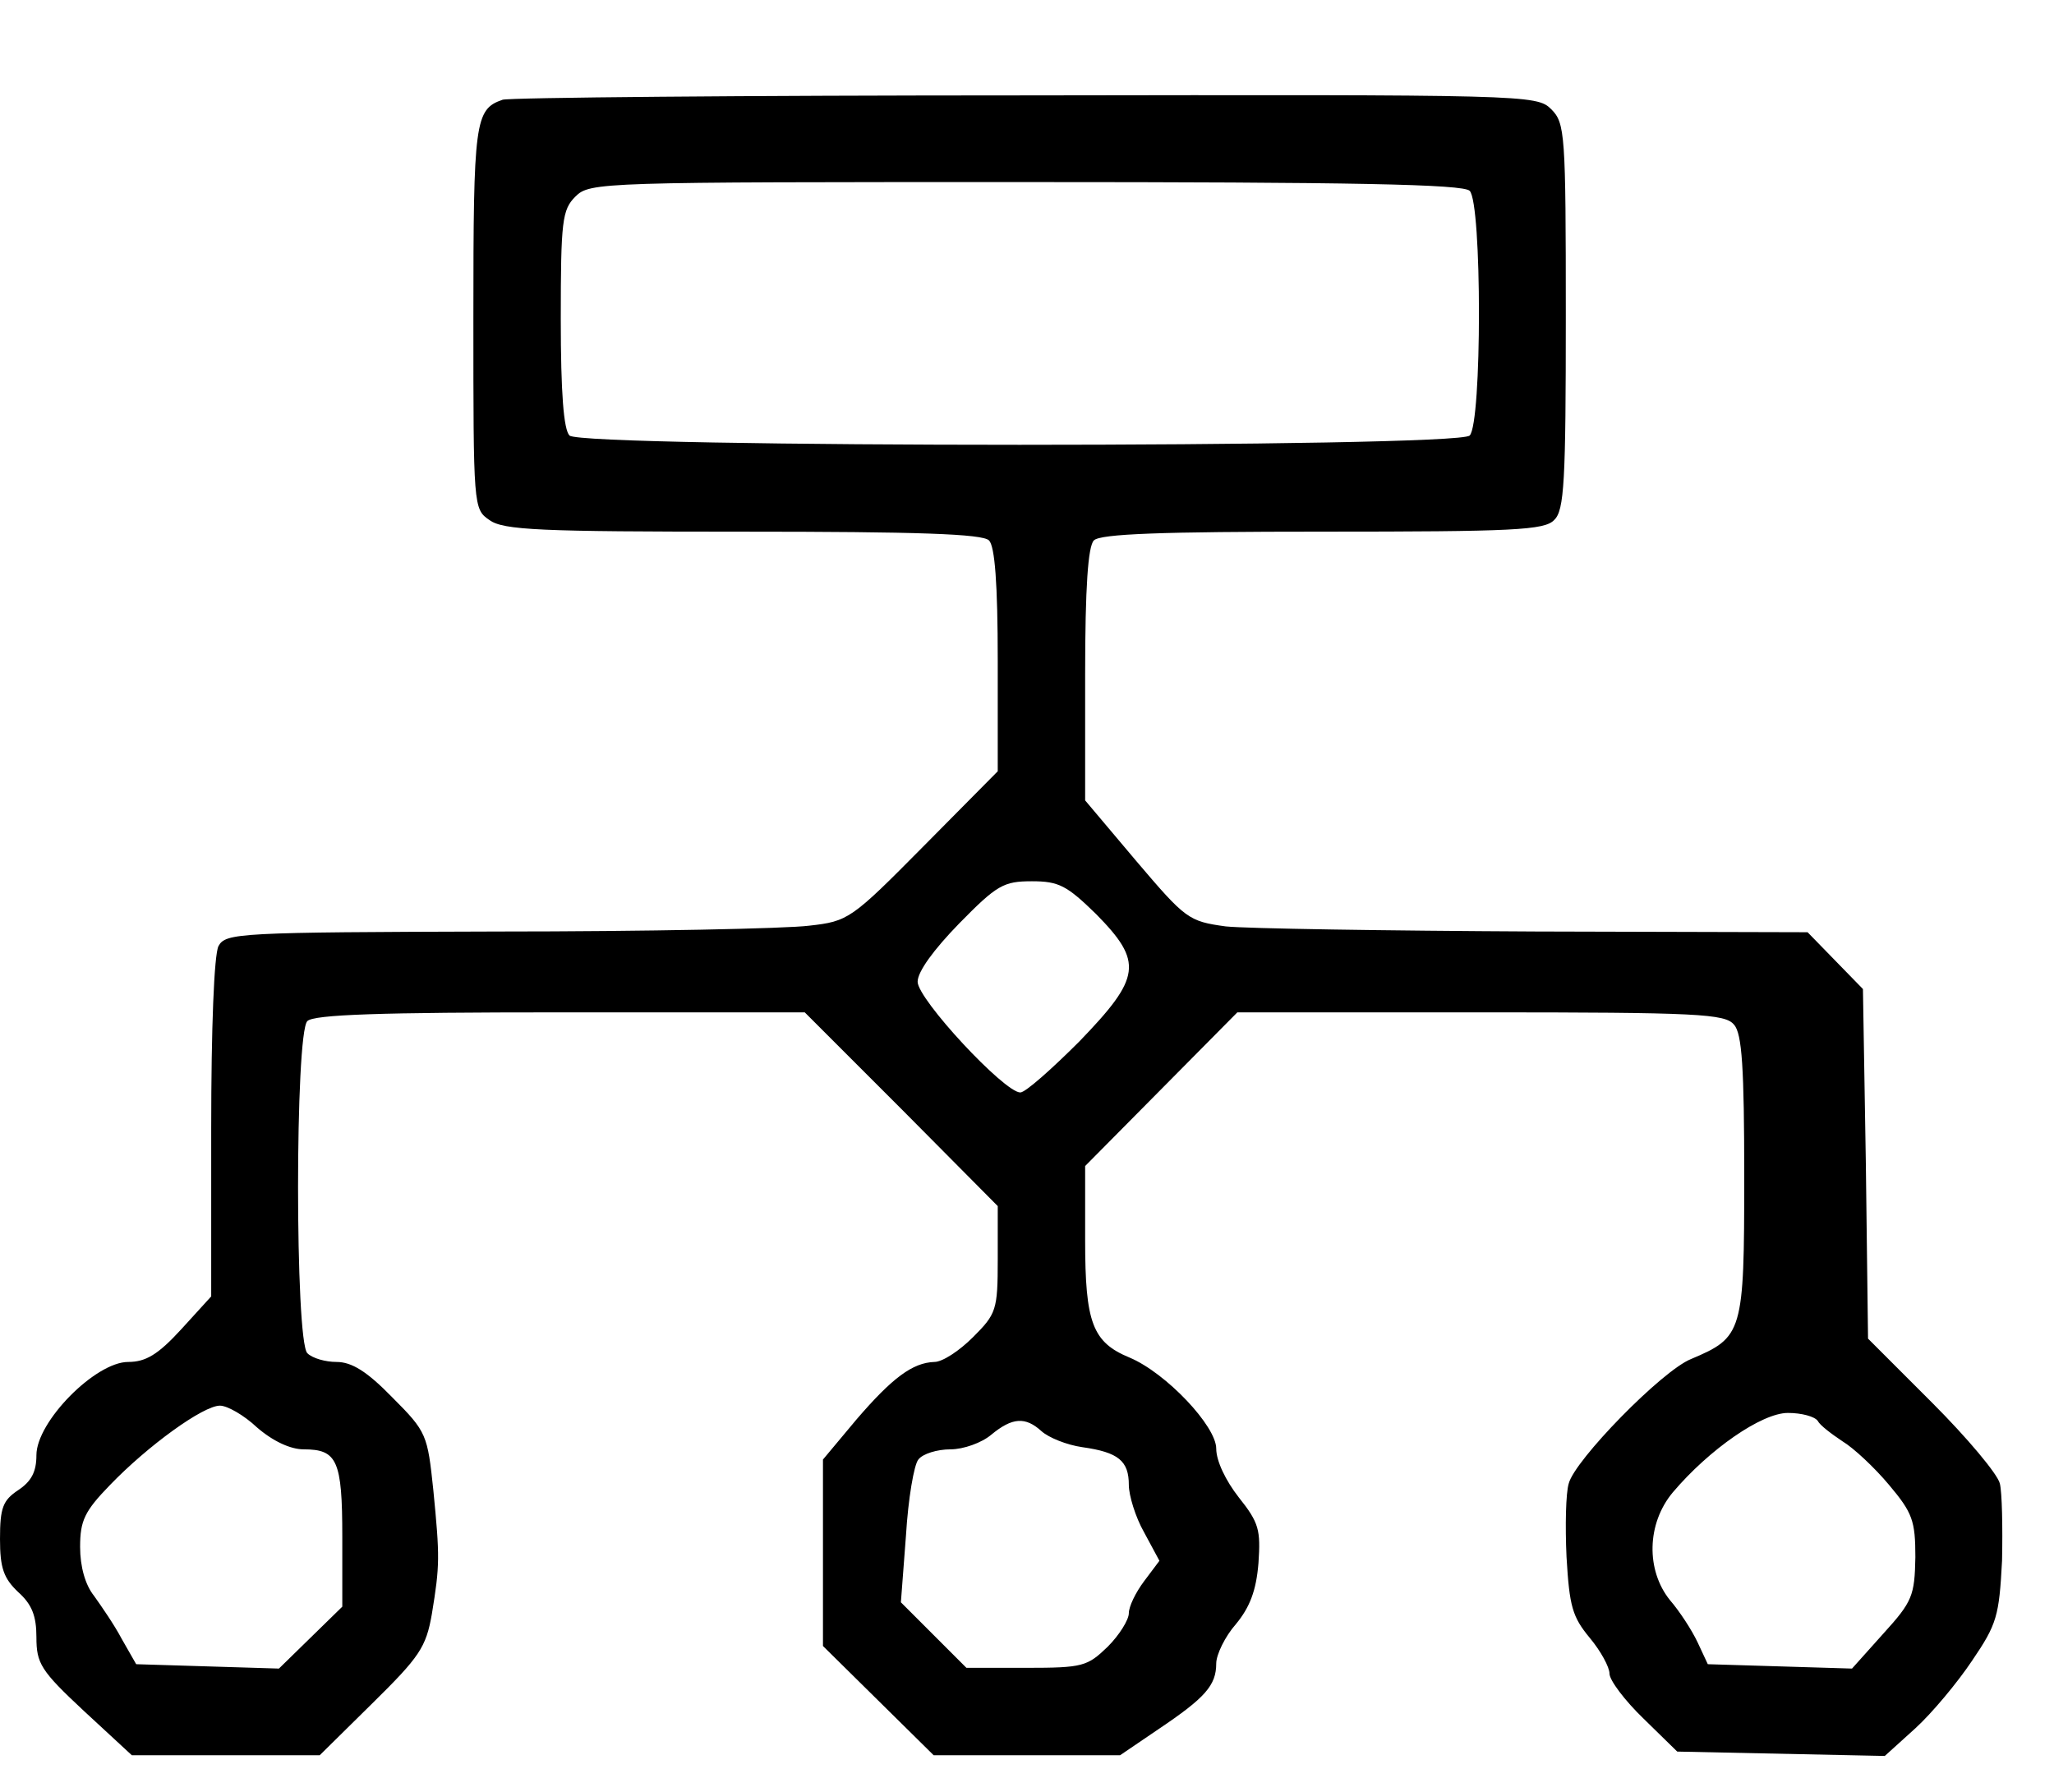 <?xml version="1.0" encoding="utf-8"?>
<!-- Generated by IcoMoon.io -->
<!DOCTYPE svg PUBLIC "-//W3C//DTD SVG 1.1//EN" "http://www.w3.org/Graphics/SVG/1.1/DTD/svg11.dtd">
<svg version="1.1" xmlns="http://www.w3.org/2000/svg" xmlns:xlink="http://www.w3.org/1999/xlink" width="1174" height="1024" viewBox="0 0 1174 1024">
<g id="icomoon-ignore">
</g>
<path d="M287.22 57.028c-15.818 5.411-16.65 12.488-16.65 124.462 0 108.228 0 109.476 9.158 115.72 7.909 5.828 29.138 6.66 144.859 6.66 99.902 0 136.95 1.249 140.696 4.995 3.33 3.33 4.995 24.559 4.995 68.683v63.272l-42.459 42.875c-41.21 41.626-42.875 42.875-65.353 45.372-12.904 1.665-92.826 3.33-178.159 3.33-148.605 0.416-155.265 0.833-159.428 8.325-2.498 4.995-4.163 46.205-4.163 104.481v95.74l-17.067 18.732c-13.32 14.569-20.397 18.732-30.387 18.732-18.732 0-52.449 34.133-52.449 53.281 0 9.574-2.914 14.985-10.407 19.98-8.741 5.828-10.407 9.99-10.407 27.889 0 16.65 2.081 22.478 10.407 30.387 7.909 7.076 10.407 13.737 10.407 25.808 0 14.985 2.498 19.148 27.057 42.042l27.473 25.392h107.395l29.971-29.554c27.057-26.641 30.803-32.052 34.133-51.2 4.579-27.889 4.579-32.468 0.833-70.764-3.33-31.636-3.746-33.301-23.311-52.865-14.569-14.985-23.311-20.397-32.052-20.397-6.244 0-13.737-2.081-16.65-4.995-7.076-7.076-7.076-182.738 0-189.815 3.746-3.746 41.626-4.995 144.442-4.995h139.863l55.363 55.363 54.946 55.363v30.387c0 29.138-0.833 31.22-14.153 44.54-7.909 7.909-17.483 14.153-22.062 14.153-12.488 0.416-24.143 9.158-44.54 32.885l-19.148 22.894v106.563l63.272 62.439h106.563l22.062-14.985c26.641-17.899 32.885-24.976 32.885-37.463 0-4.995 4.995-15.402 11.239-22.478 7.909-9.574 11.655-19.148 12.904-34.966 1.249-18.732 0.416-22.894-11.239-37.463-7.493-9.574-12.904-20.813-12.904-27.889 0-12.904-28.722-43.291-49.535-52.033-21.229-8.741-25.392-19.98-25.392-67.018v-42.459l86.998-87.831h139.031c124.462 0 139.863 0.833 144.859 7.076 4.579 4.995 5.828 24.976 5.828 86.998 0 89.080-0.833 91.577-30.387 104.065-16.65 6.66-66.602 57.86-69.932 71.18-1.665 5.411-2.081 24.143-1.249 42.042 1.665 28.306 3.33 34.133 13.32 46.205 6.244 7.493 11.239 16.65 11.239 20.397s8.741 15.402 19.564 25.808l19.148 18.732 118.634 2.498 17.483-15.818c9.574-8.741 24.143-26.224 32.468-38.712 14.153-20.813 15.402-25.392 17.067-57.028 0.416-19.148 0-39.128-1.249-44.124-1.249-5.411-18.732-26.224-38.712-46.205l-36.631-36.631-1.249-99.902-1.665-99.902-31.636-32.468-155.265-0.416c-85.75-0.416-165.672-1.665-177.327-2.914-21.229-2.914-22.894-4.163-51.2-37.463l-29.138-34.55v-72.013c0-49.951 1.665-73.262 4.995-76.592 3.746-3.746 38.712-4.995 130.706-4.995 109.060 0 126.959-0.833 132.371-6.66 5.828-5.411 6.66-22.062 6.66-116.553 0-104.481-0.416-110.309-8.325-118.218-8.325-8.325-13.737-8.325-300.54-7.909-161.093 0-295.545 1.249-298.875 2.498zM840.013 109.060c7.076 7.076 7.076 132.787 0 139.863s-507.421 7.076-514.498 0c-3.33-3.33-4.995-24.143-4.995-66.602 0-56.195 0.833-62.439 8.325-69.932 8.325-8.325 13.737-8.325 257.249-8.325 188.15 0 250.172 1.249 253.919 4.995zM626.472 522.407c27.057 27.473 25.808 36.215-9.574 72.846-15.818 15.818-30.803 29.138-33.717 29.138-9.158 0-58.693-53.281-58.693-63.272 0-5.828 9.158-18.315 23.727-33.301 21.646-22.062 25.392-24.143 41.626-24.143 15.402 0 19.98 2.498 36.631 18.732zM146.94 815.87c9.158 7.909 19.148 12.488 26.641 12.488 19.148 0 22.062 6.244 22.062 49.951v39.961l-36.215 35.382-81.587-2.498-8.325-14.569c-4.163-7.909-11.655-18.732-15.818-24.559-4.995-6.244-7.909-16.65-7.909-27.889 0-14.985 2.498-20.397 17.067-35.382 21.646-22.478 53.281-45.372 62.855-45.372 4.163 0 13.737 5.411 21.229 12.488zM1038.985 812.124c1.249 2.498 7.909 7.493 14.153 11.655 6.244 3.746 18.315 14.985 26.641 24.976 13.32 15.818 14.985 20.397 14.985 41.21-0.416 22.062-1.665 25.392-18.315 43.707l-17.899 19.98-82.42-2.498-5.828-12.488c-3.33-7.076-10.407-17.899-15.818-24.143-13.737-17.067-13.32-43.707 1.665-61.607 20.813-24.559 50.784-45.372 65.769-45.372 7.909 0 15.402 2.081 17.067 4.579zM595.252 817.951c4.163 3.746 14.569 7.909 23.311 9.158 20.813 2.914 26.641 7.909 26.641 21.646 0 5.828 3.746 18.315 8.741 27.057l8.741 16.234-8.741 11.655c-4.995 6.66-8.741 14.569-8.741 18.315s-5.411 12.488-12.072 19.148c-11.655 11.239-14.153 12.072-46.621 12.072h-34.133l-37.463-37.463 2.914-38.296c1.249-20.813 4.579-40.377 7.076-43.291 2.498-3.33 10.823-5.828 18.315-5.828s17.899-3.746 23.311-8.325c12.072-9.99 19.564-10.407 28.722-2.081z"></path>
</svg>
